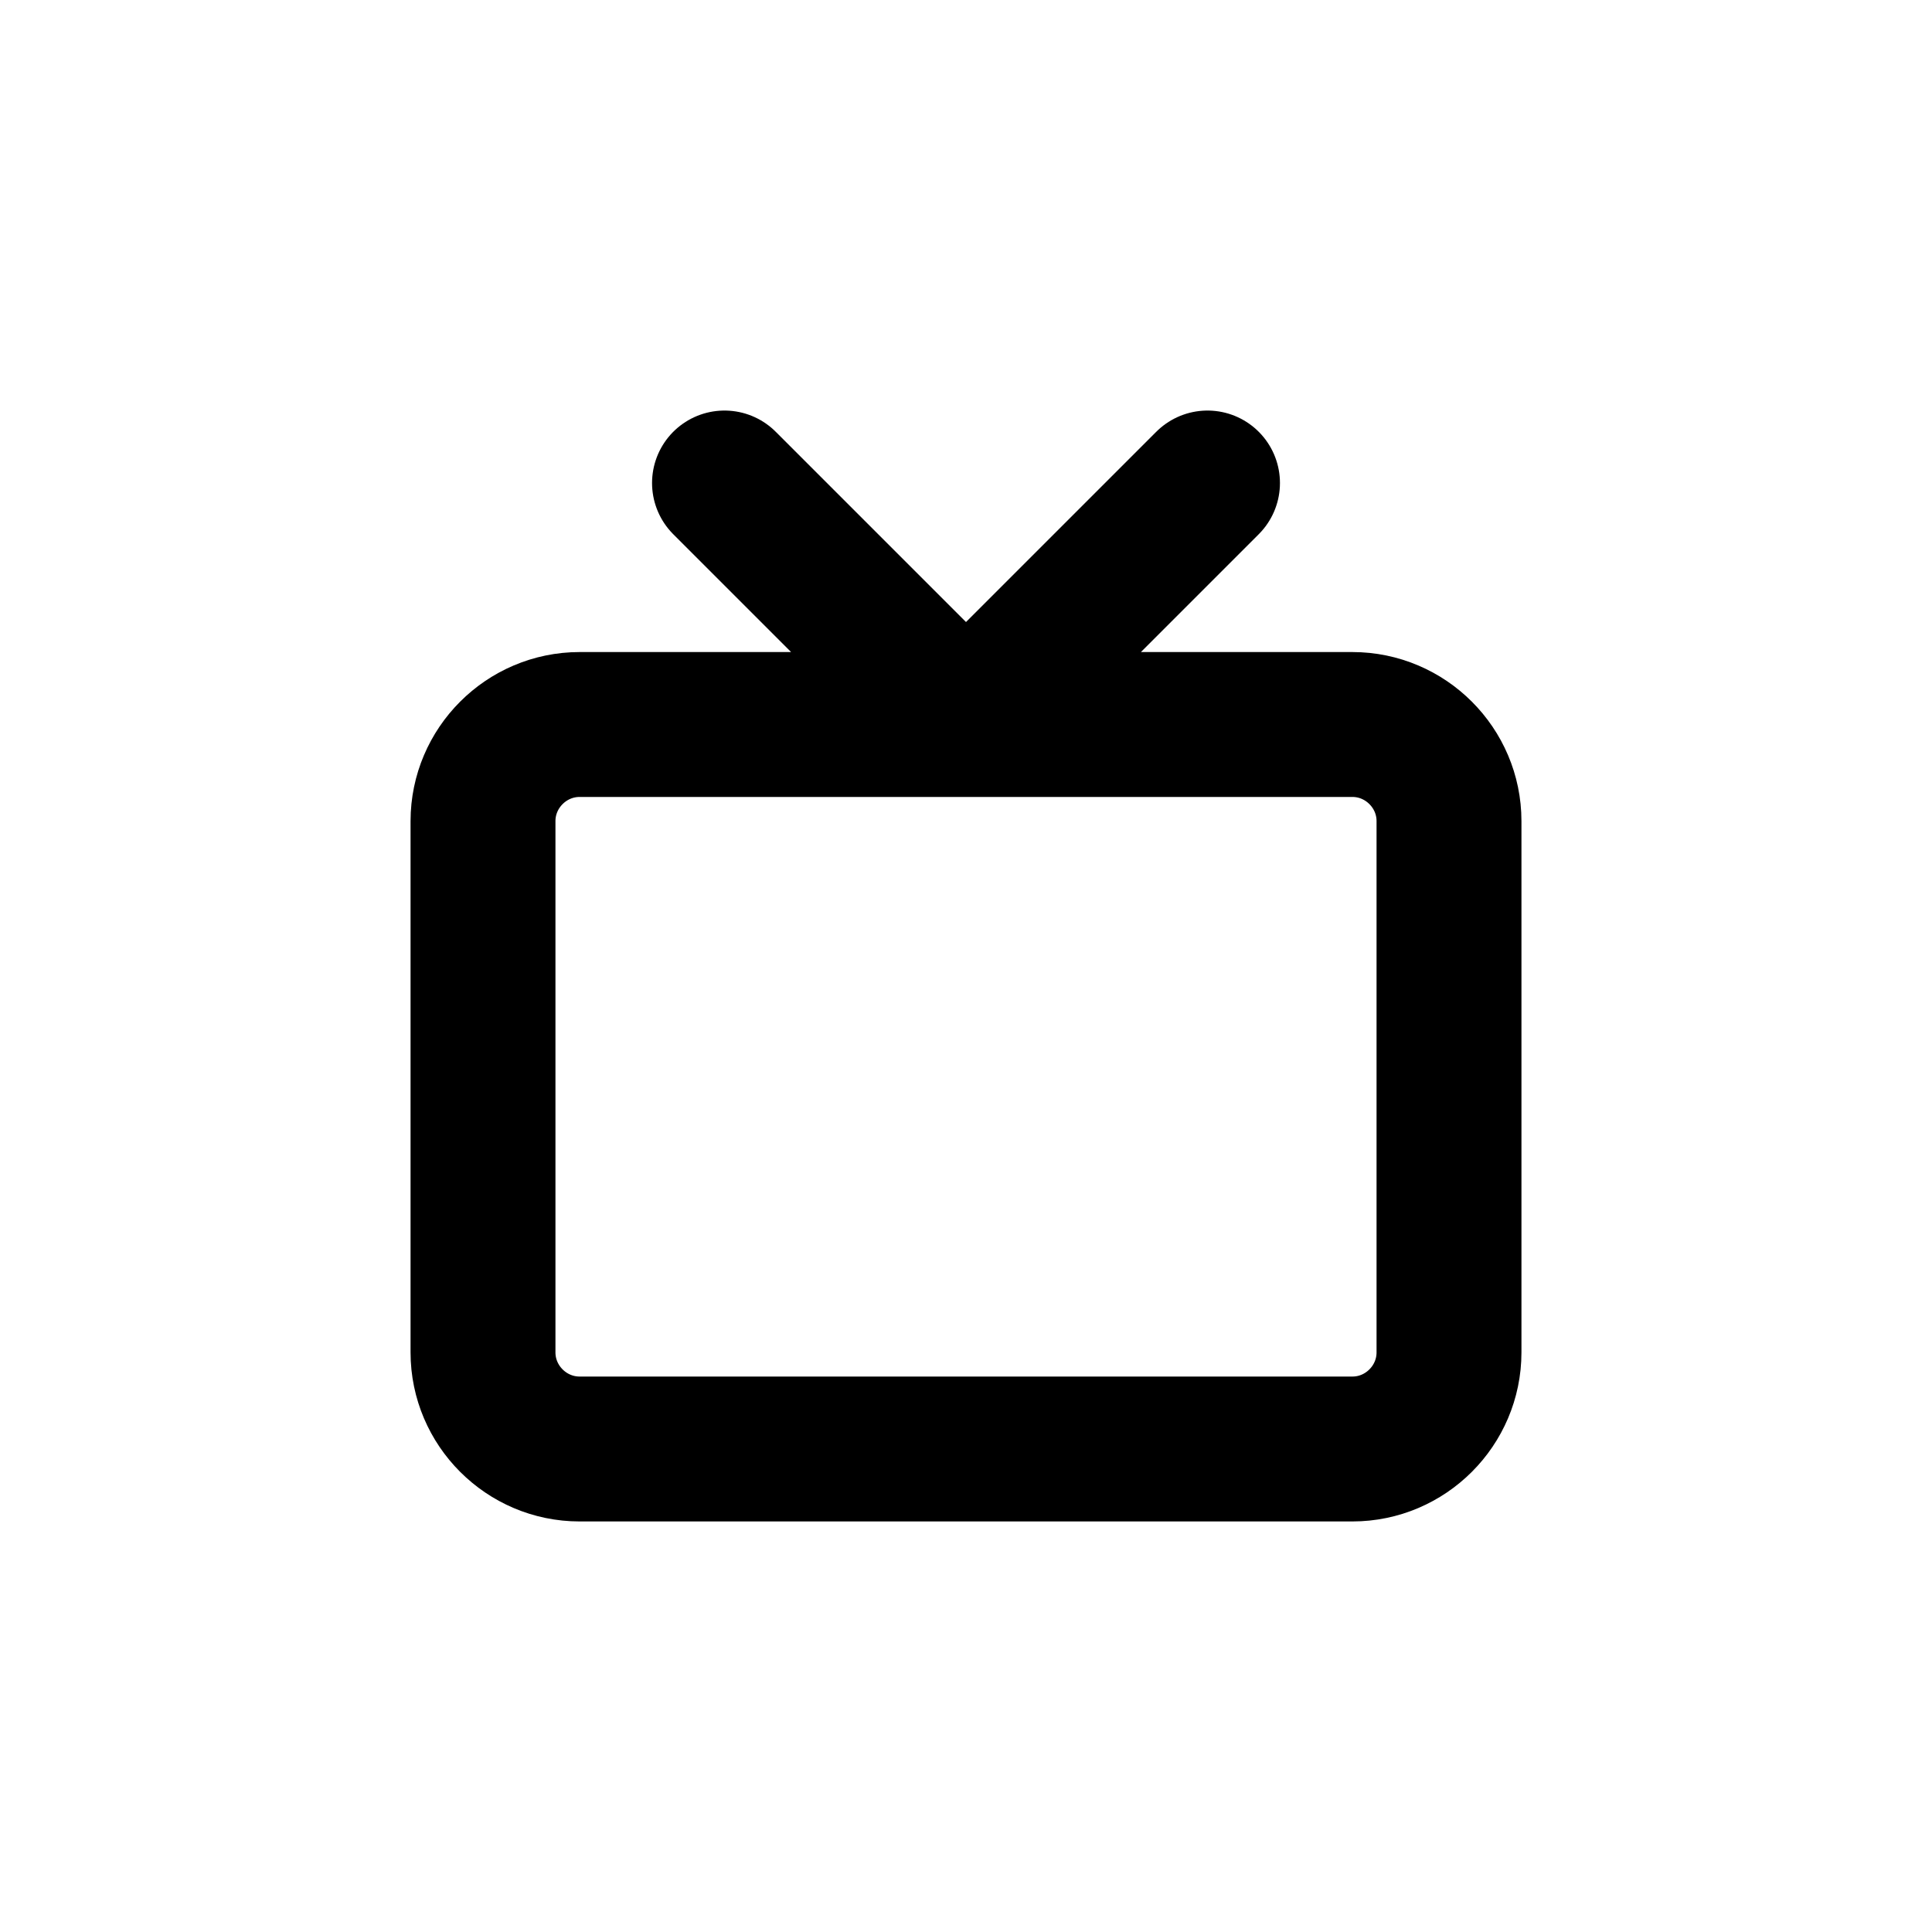<?xml version="1.0" encoding="UTF-8"?>
<svg id="a" data-name="Layer 1" xmlns="http://www.w3.org/2000/svg" width="20" height="20" viewBox="0 0 20 20">
  <path d="m6,7.5h8c.55,0,1,.45,1,1v5.5c0,.55-.45,1-1,1H6c-.55,0-1-.45-1-1v-5.5c0-.55.45-1,1-1Zm1.5-2.5l2.5,2.5,2.5-2.5" fill="none" stroke="#000" stroke-linecap="round" stroke-linejoin="round" stroke-width="1.5"/>
</svg>